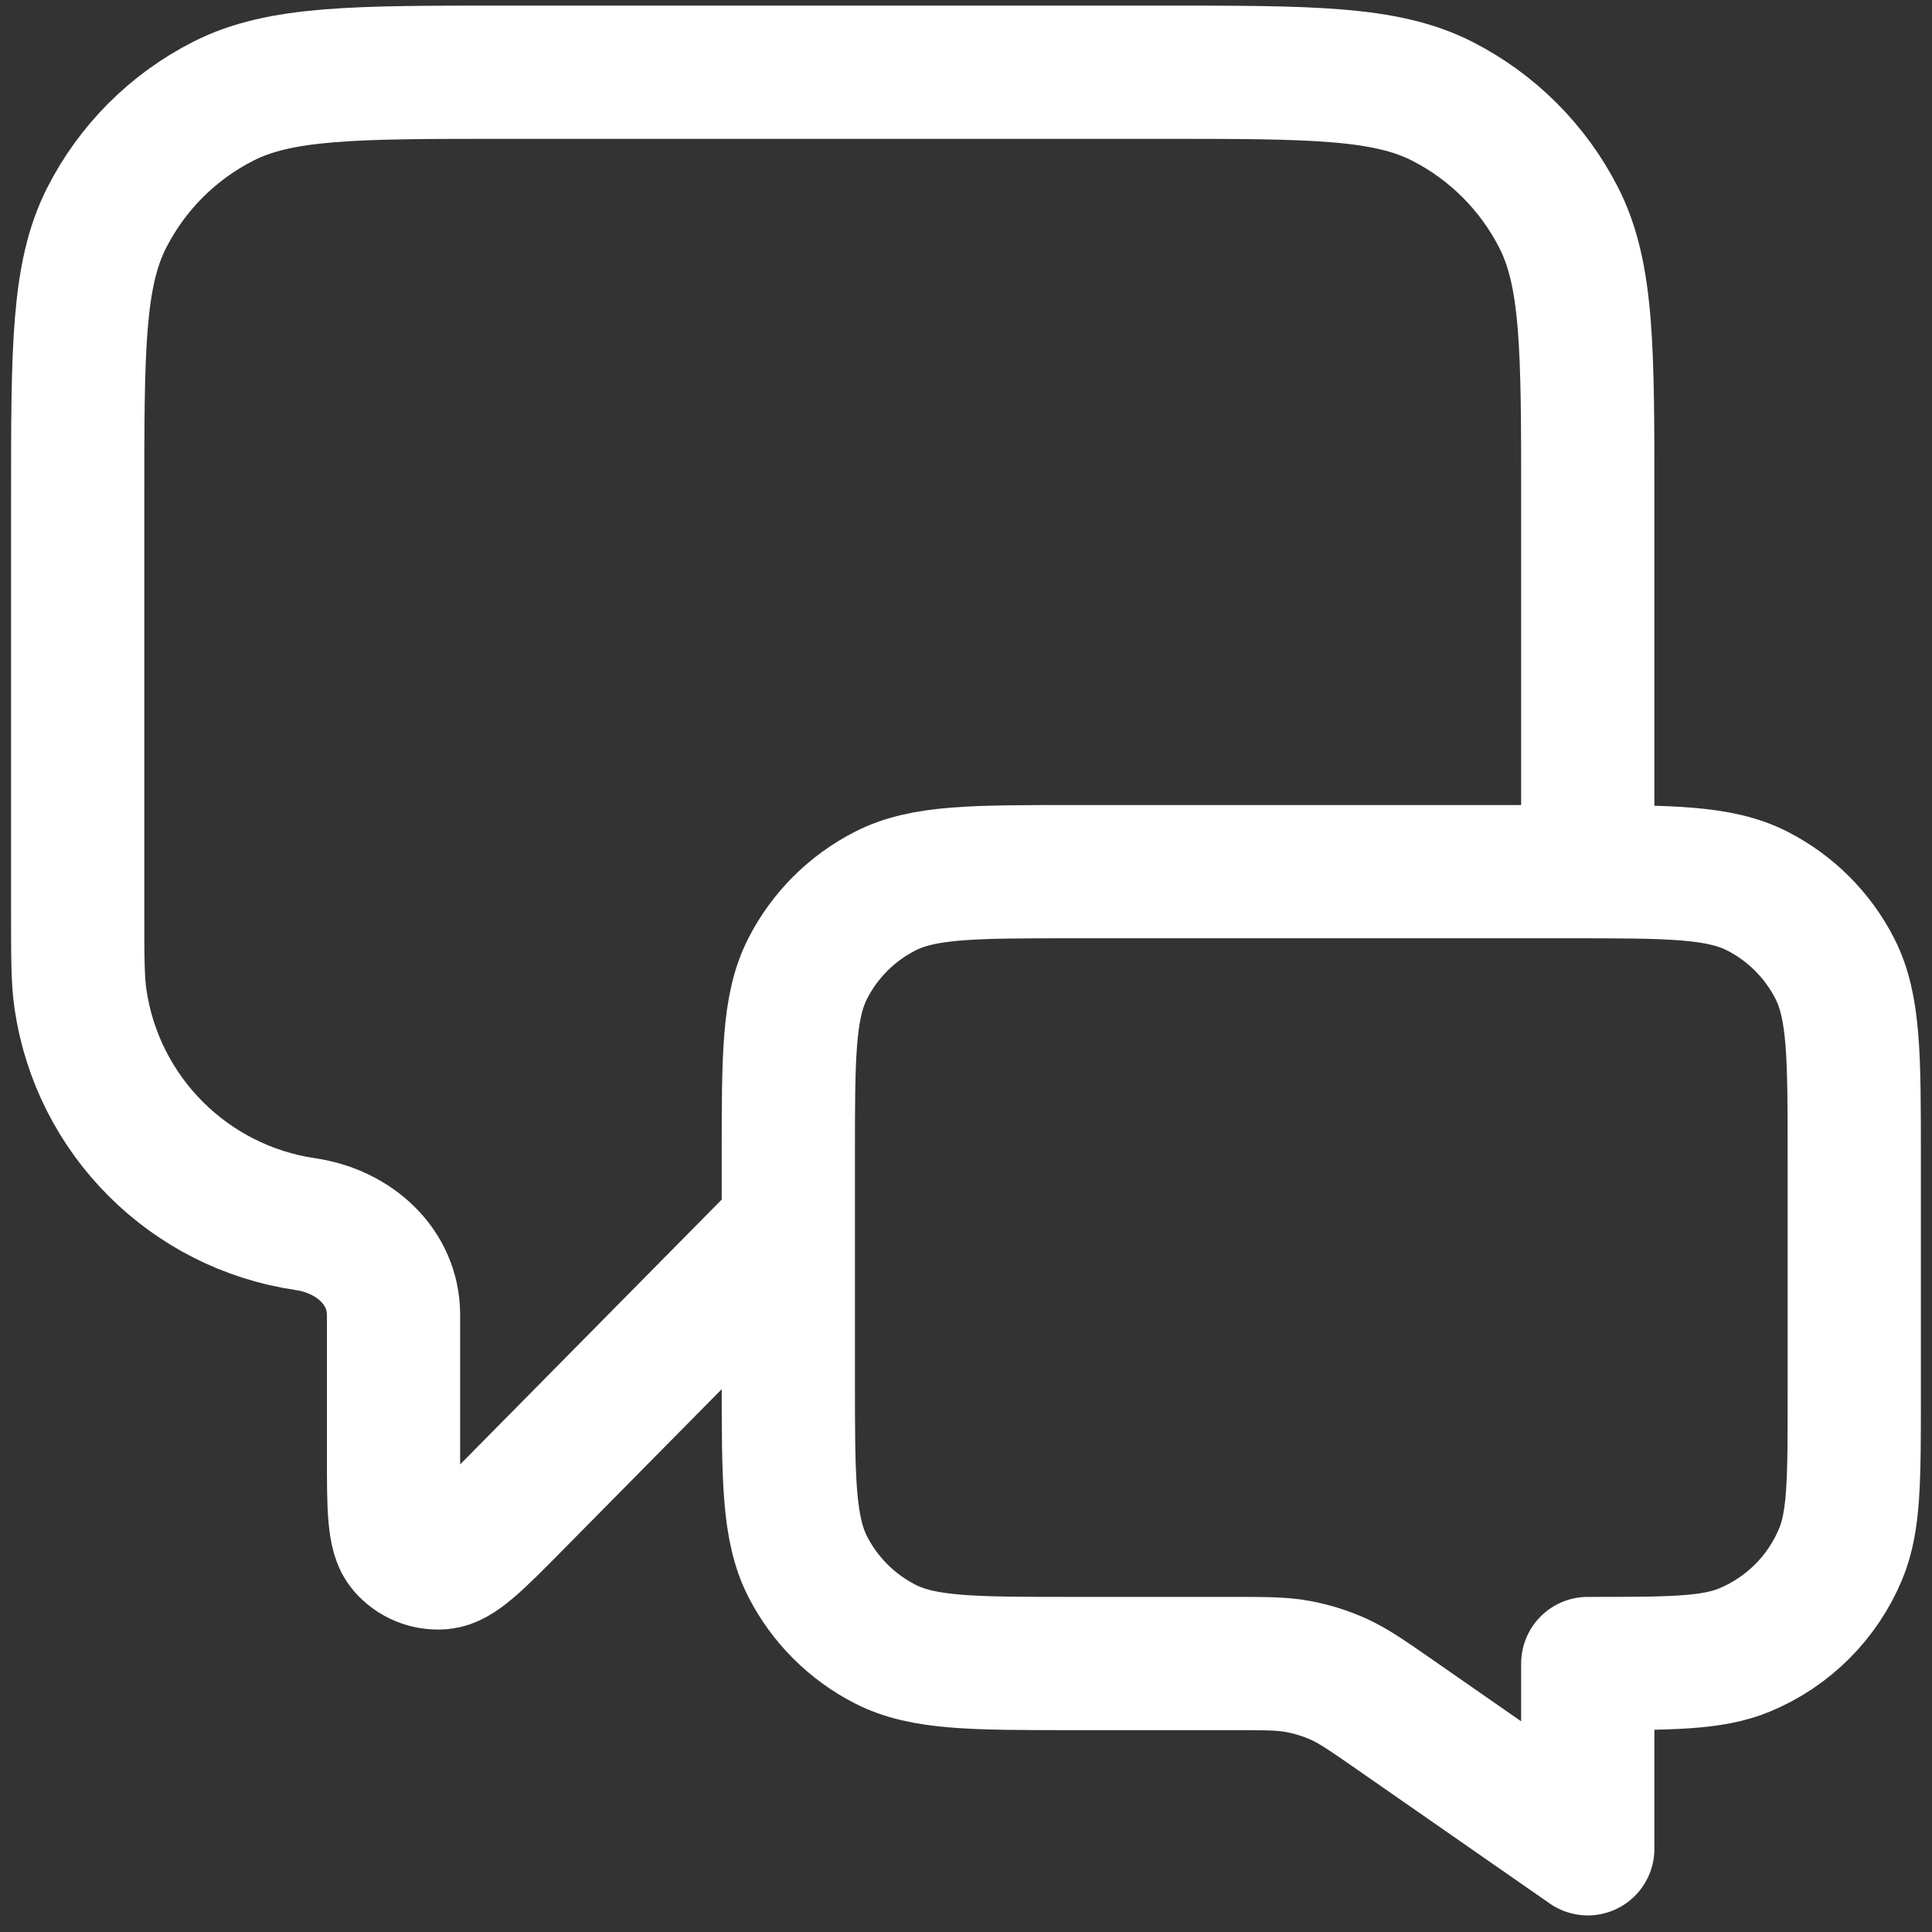 <svg width="29" height="29" viewBox="0 0 29 29" fill="none" xmlns="http://www.w3.org/2000/svg">
<rect x="0" y="0" width="29" height="29" fill="#333333" stroke="none"/>
<path d="M11.833 18.417L7.732 22.569C7.16 23.148 6.874 23.438 6.629 23.458C6.415 23.476 6.207 23.39 6.067 23.227C5.907 23.04 5.907 22.633 5.907 21.819V19.739C5.907 19.009 5.309 18.481 4.586 18.375V18.375C2.838 18.119 1.464 16.746 1.208 14.997C1.166 14.709 1.166 14.365 1.166 13.677V7.484C1.166 5.244 1.166 4.124 1.602 3.268C1.985 2.515 2.597 1.903 3.35 1.52C4.206 1.084 5.326 1.084 7.566 1.084H17.433C19.673 1.084 20.793 1.084 21.649 1.52C22.401 1.903 23.013 2.515 23.397 3.268C23.833 4.124 23.833 5.244 23.833 7.484V13.084M23.833 27.751L20.931 25.733C20.523 25.45 20.319 25.308 20.097 25.207C19.9 25.118 19.693 25.053 19.48 25.014C19.241 24.97 18.992 24.97 18.495 24.97H16.099C14.606 24.97 13.859 24.97 13.289 24.679C12.787 24.423 12.379 24.015 12.123 23.514C11.833 22.943 11.833 22.197 11.833 20.703V17.351C11.833 15.857 11.833 15.11 12.123 14.54C12.379 14.038 12.787 13.63 13.289 13.375C13.859 13.084 14.606 13.084 16.099 13.084H23.566C25.059 13.084 25.806 13.084 26.377 13.375C26.878 13.63 27.286 14.038 27.542 14.54C27.833 15.11 27.833 15.857 27.833 17.351V20.97C27.833 22.212 27.833 22.834 27.63 23.323C27.359 23.977 26.84 24.496 26.186 24.767C25.696 24.97 25.075 24.97 23.833 24.97V27.751Z" stroke="white" stroke-width="2" stroke-linecap="round" stroke-linejoin="round"/>
</svg>
